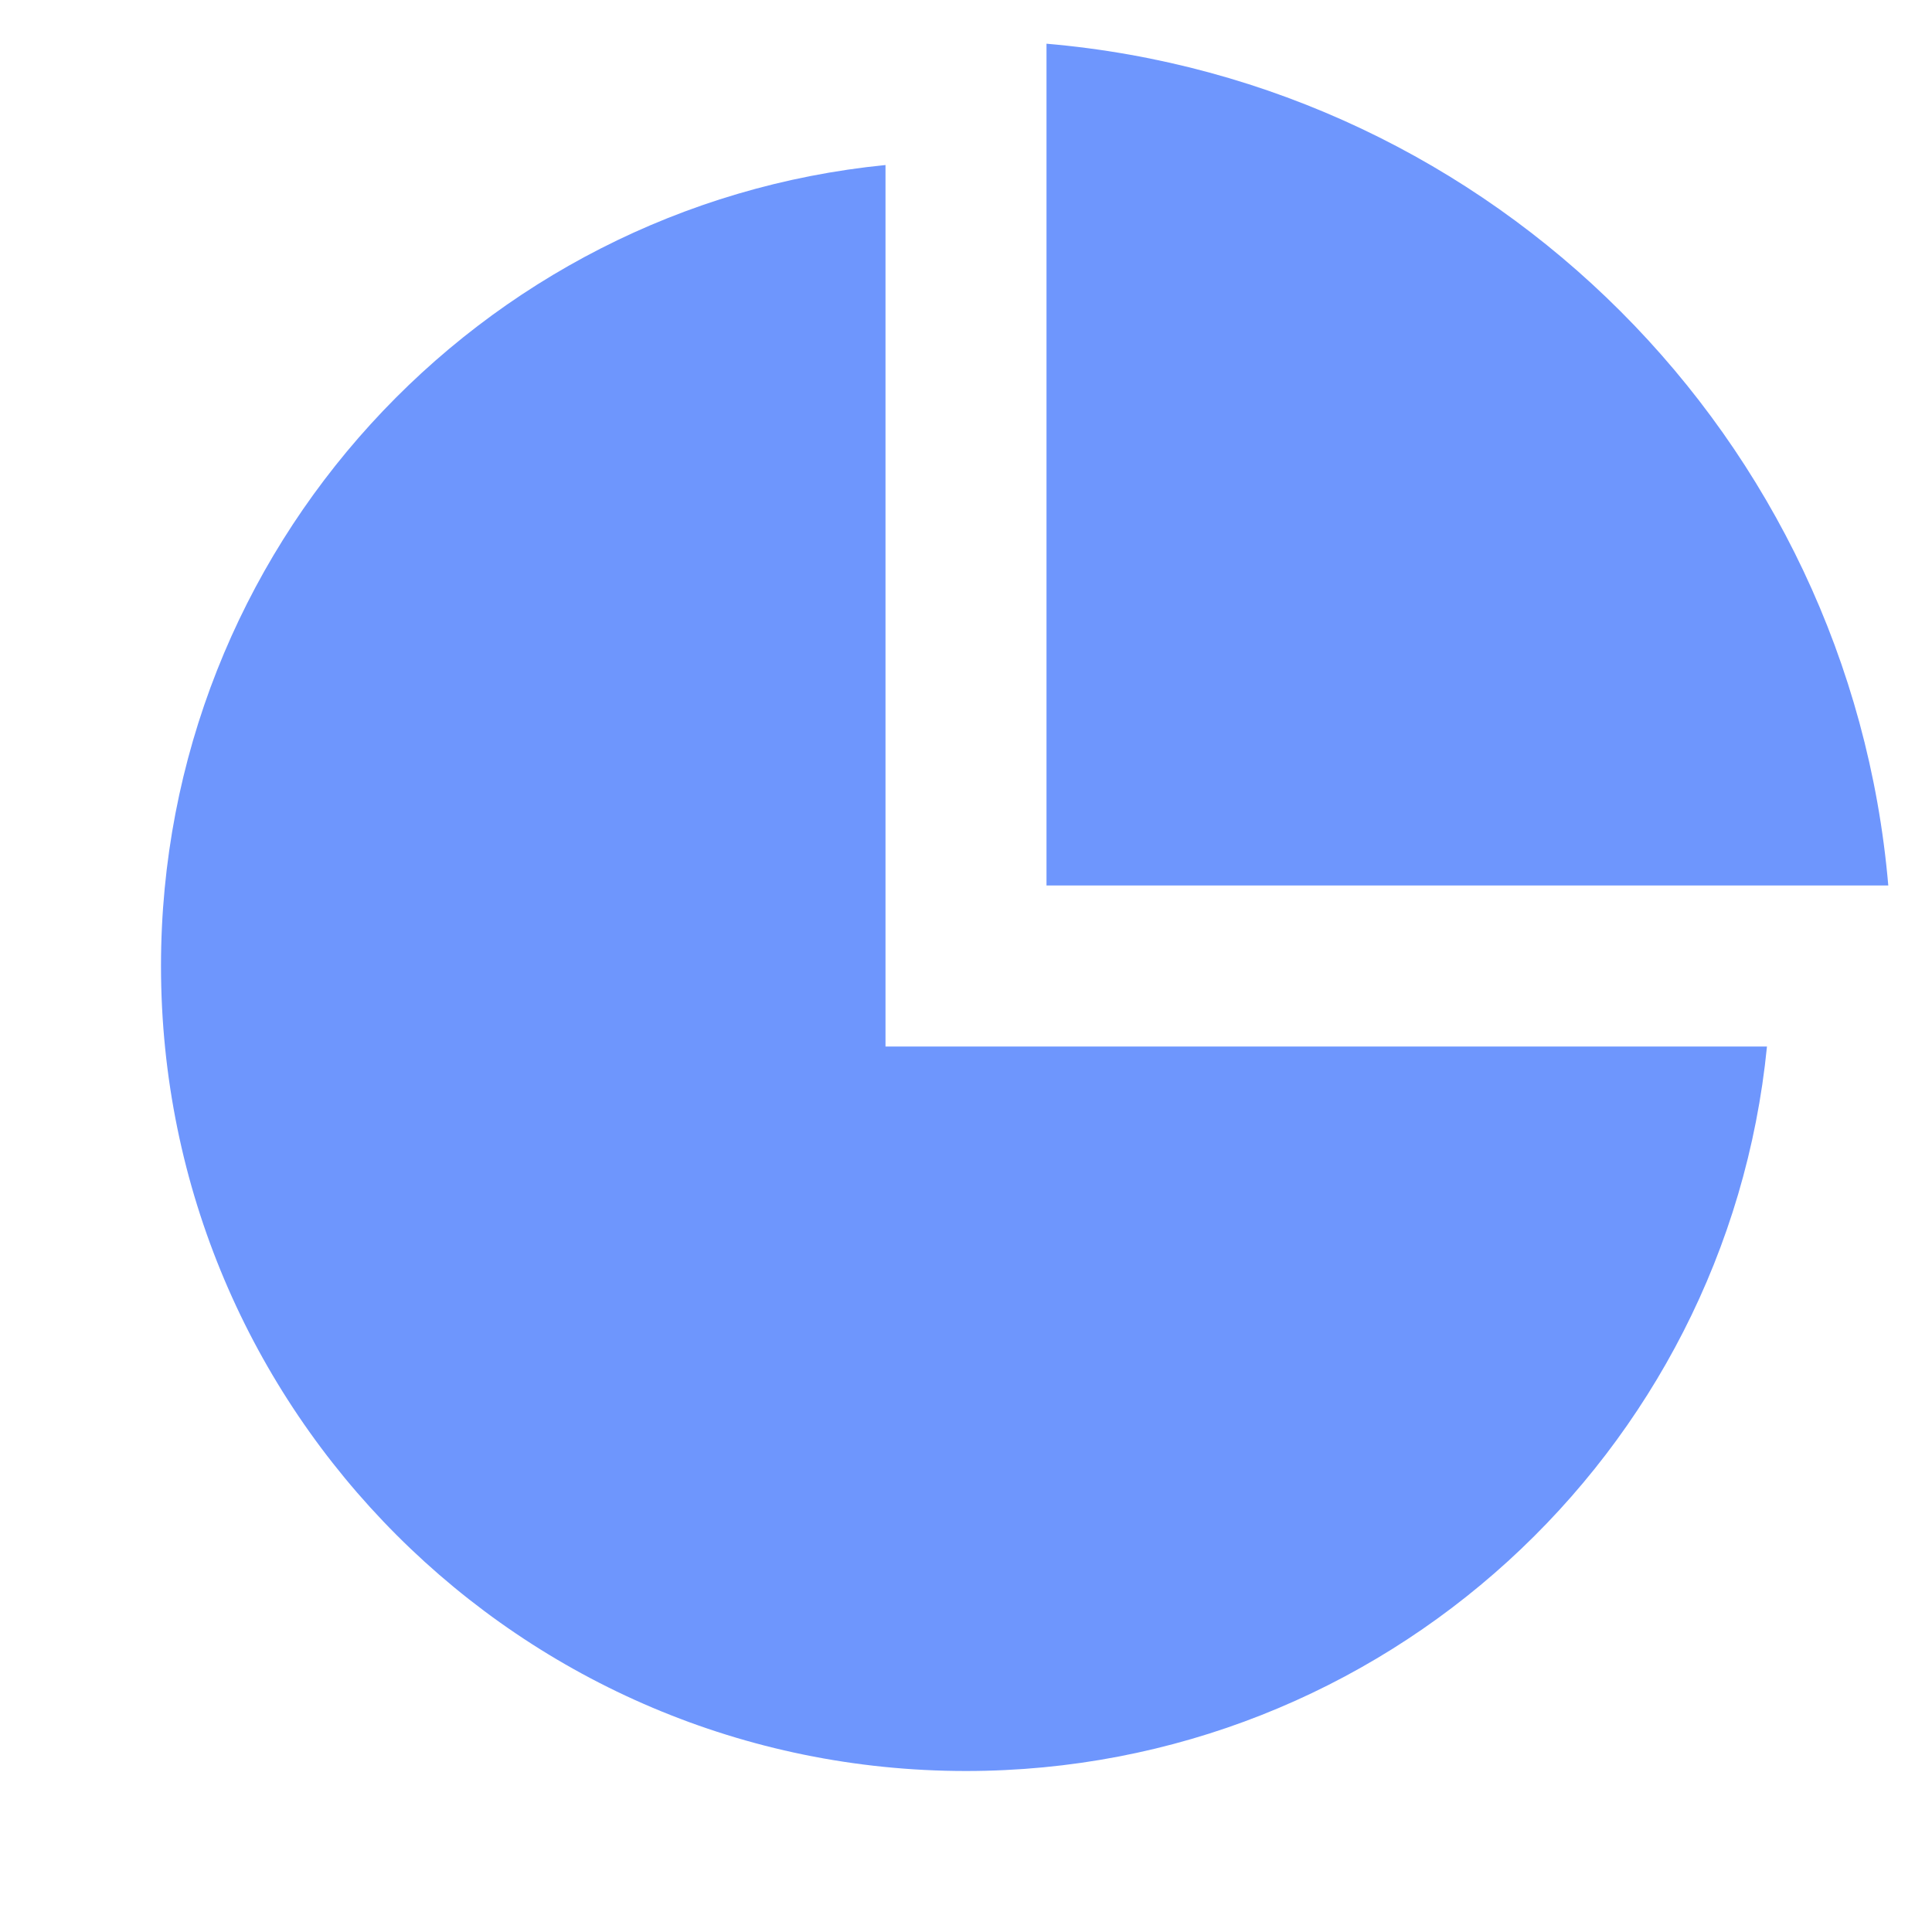 <svg width="24" height="24" viewBox="0 0 24 24" fill="none" xmlns="http://www.w3.org/2000/svg">
<g clip-path="url(#clip0_1_186)">
<path d="M11 2.05V13H21.95C21.449 18.053 17.185 22 12 22C6.477 22 2 17.523 2 12C2 6.815 5.947 2.551 11 2.05ZM13 0.543C18.553 1.02 22.979 5.447 23.457 11H13V0.543Z" fill="#6E96FD"/>
</g>
<defs>
<clipPath id="clip0_1_186">
<rect width="24" height="24" fill="white"/>
</clipPath>
</defs>
</svg>
